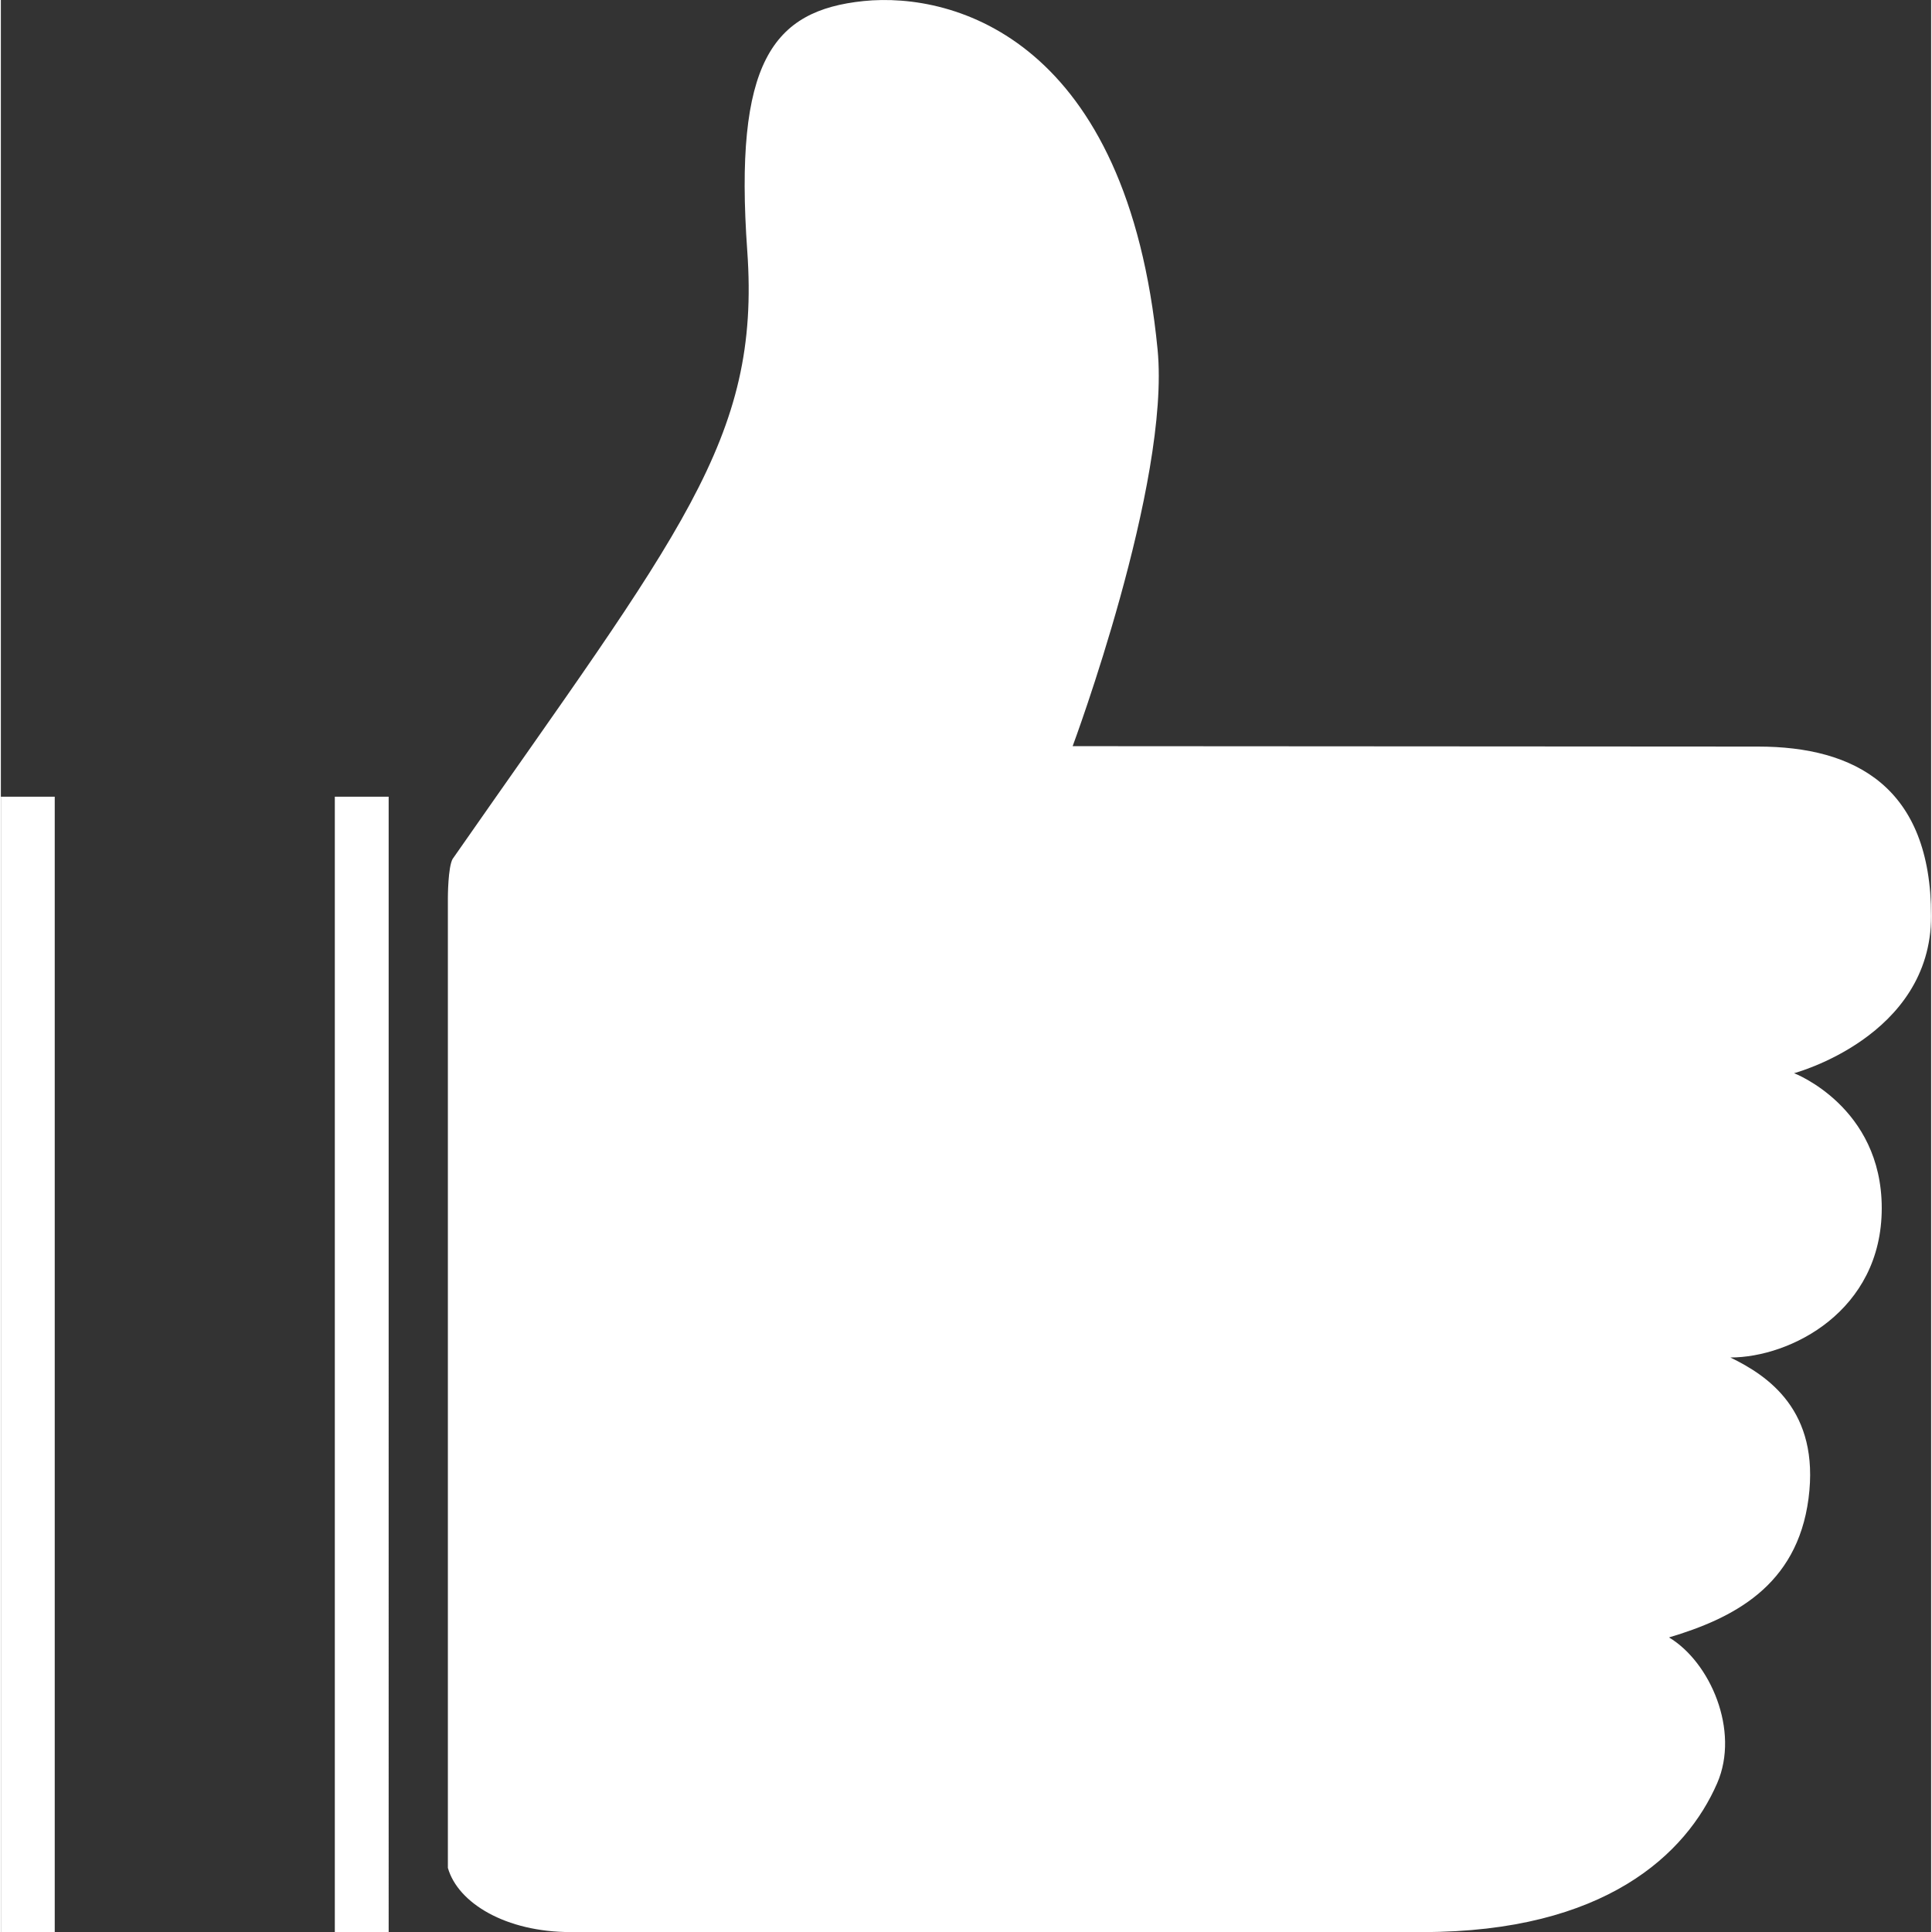 <svg width="29" height="29" xmlns="http://www.w3.org/2000/svg" xmlns:xlink="http://www.w3.org/1999/xlink" xmlns:svgjs="http://svgjs.com/svgjs" viewBox="0.013 0 28.974 29" fill="#fff"><rect x="0.013" y="0" width="28.974" height="29" fill="#333333" stroke="none"/><svg xmlns="http://www.w3.org/2000/svg" width="29" height="29" viewBox="1 1.974 28 28.026"><path paint-order="stroke fill markers" fill-rule="evenodd" d="M7.555 14.431c3.297-4.73 4.467-6.078 4.272-8.816-.195-2.737.363-3.49 1.69-3.626 1.329-.134 3.824.572 4.262 5.053.19 1.938-1.232 5.756-1.232 5.756l9.943.006c1.408 0 2.51.587 2.51 2.458 0 1.753-1.988 2.28-1.988 2.28s1.272.484 1.272 1.958c0 1.493-1.324 2.166-2.196 2.166.543.263 1.3.768 1.134 2.045-.167 1.276-1.101 1.74-2.024 2.016.597.358 1.03 1.35.699 2.114-.447 1.027-1.626 2.16-4.272 2.16H9.264c-.937 0-1.633-.418-1.78-.931V15s0-.452.071-.57zm-5.774-.9h4.844V30H1.781V13.531zm-.781 0h4.844V30H1V13.531z"/></svg></svg>